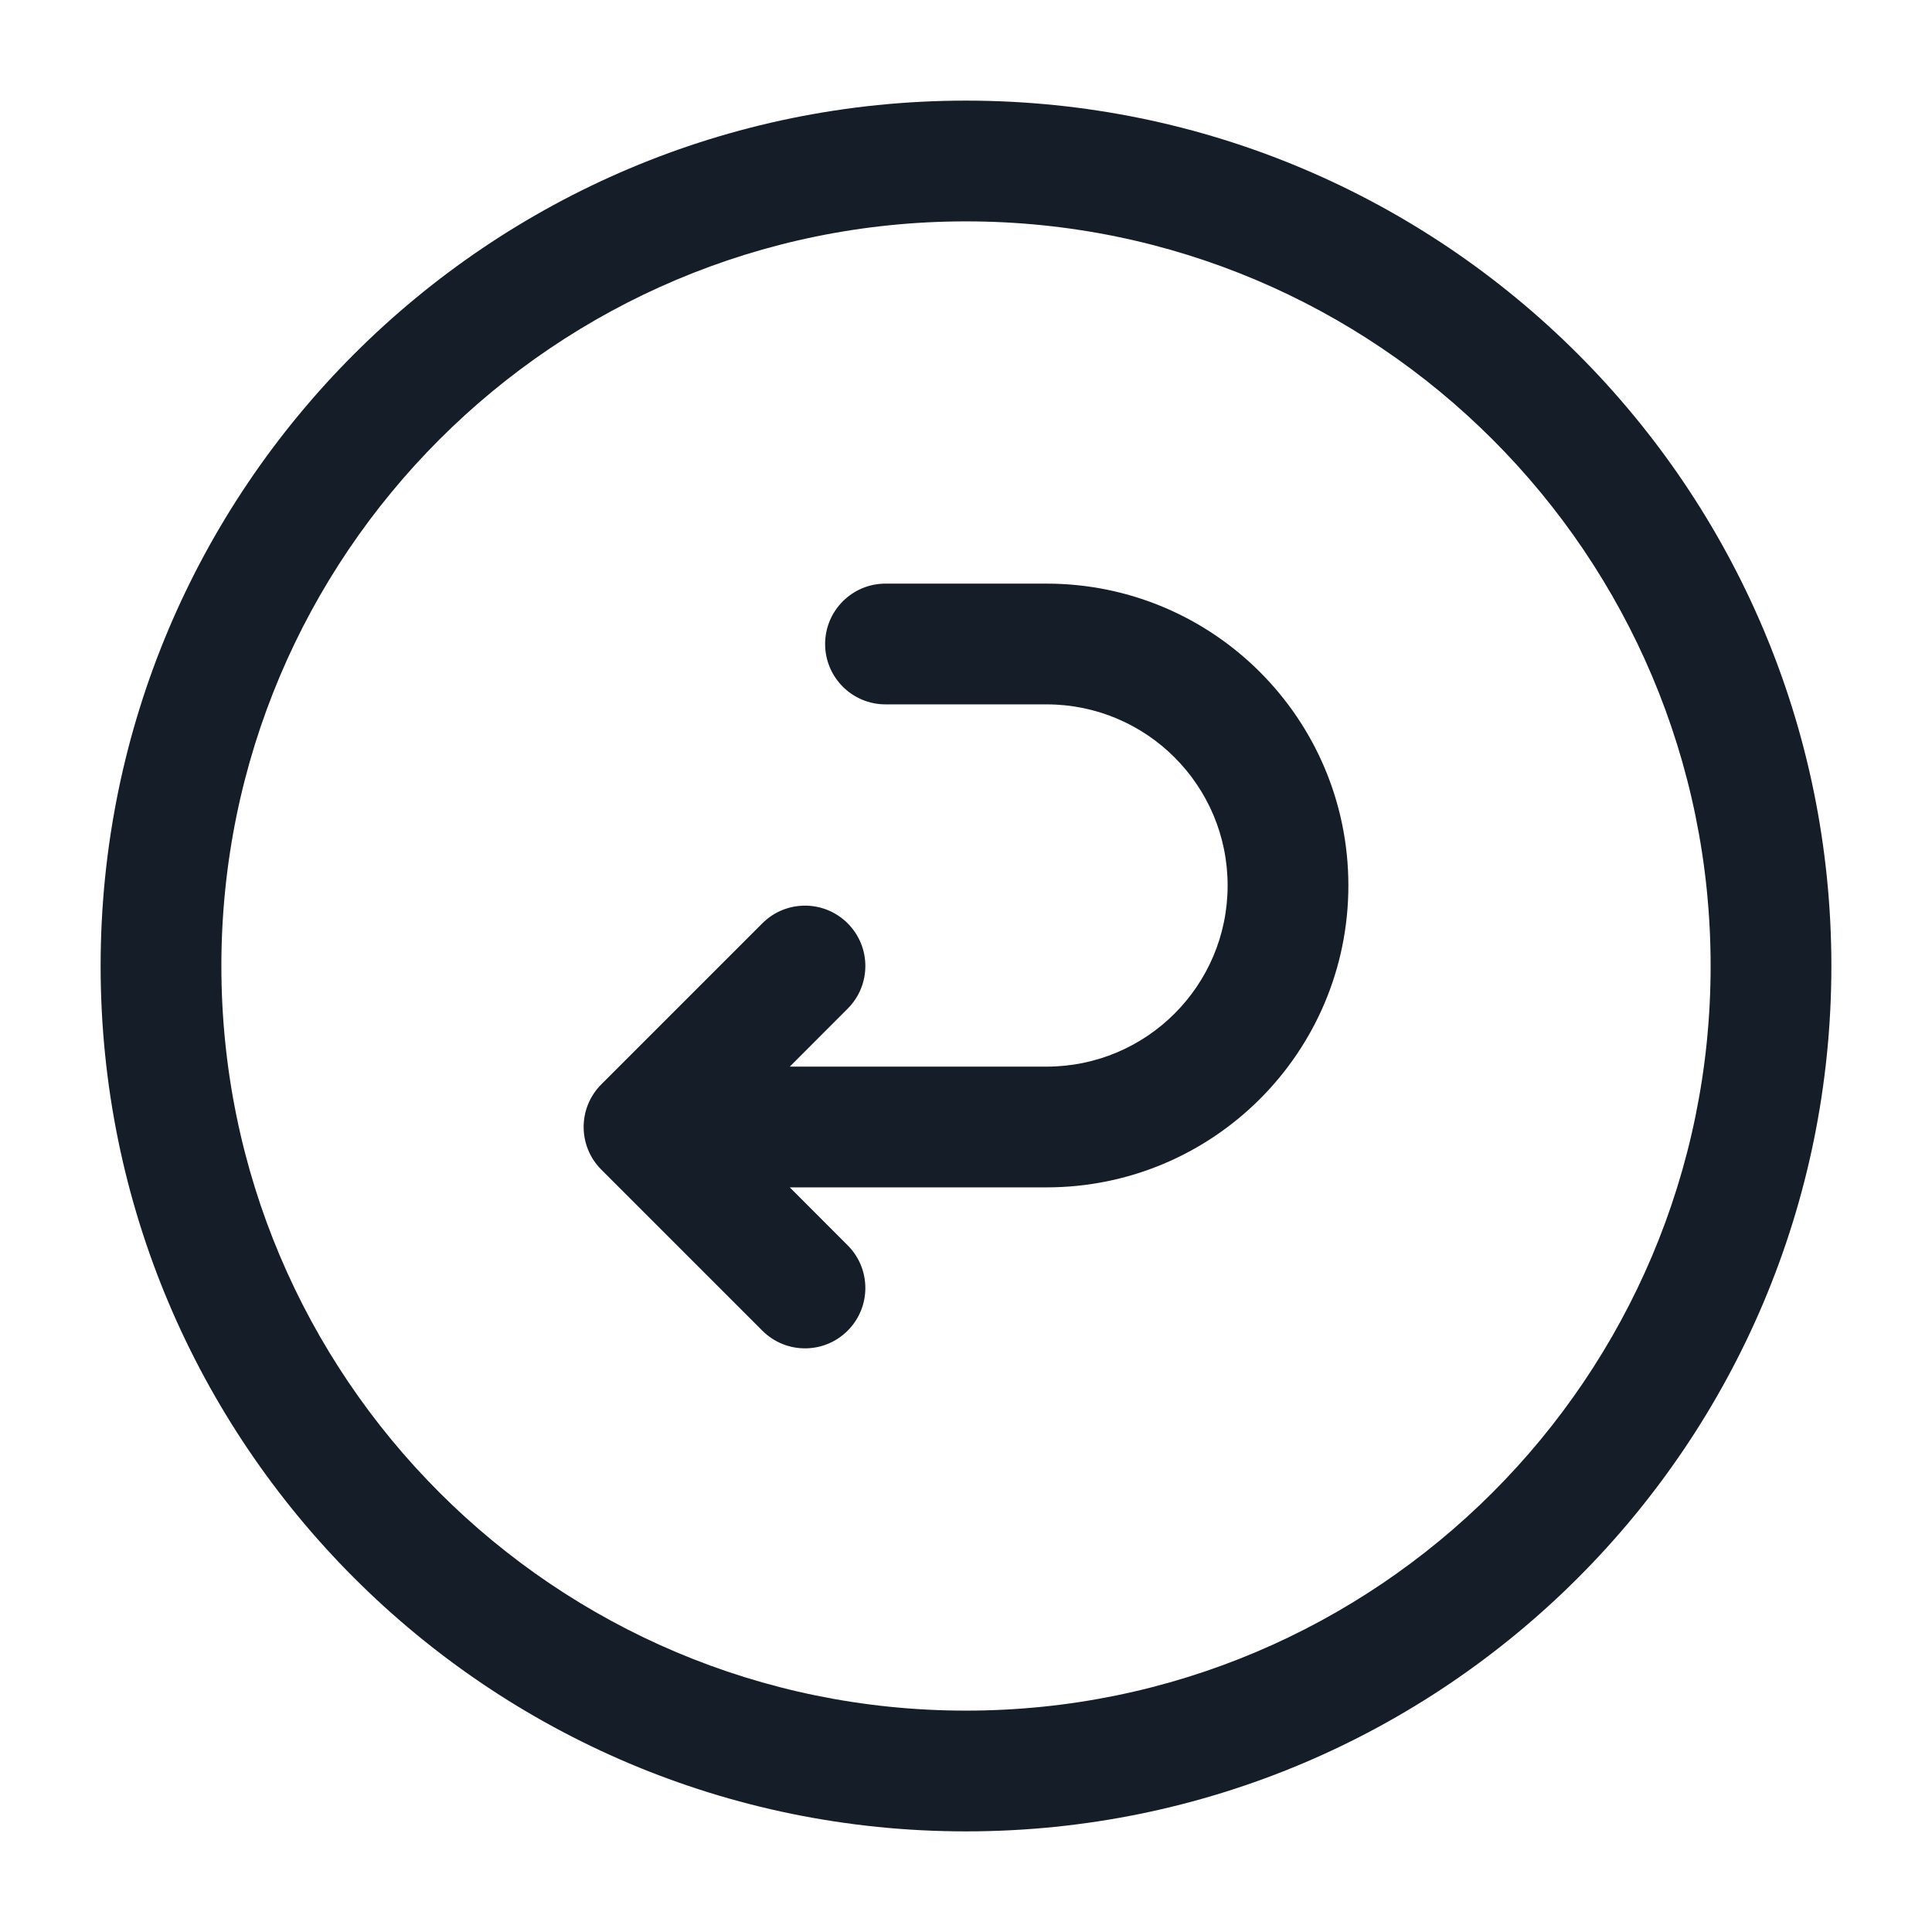 <svg xmlns="http://www.w3.org/2000/svg" viewBox="0 0 24 24">
  <defs/>
  <path fill="#151E28" d="M12,1.25 C17.937,1.25 22.75,6.063 22.75,12 C22.75,17.937 17.937,22.75 12,22.75 C6.063,22.75 1.25,17.937 1.25,12 C1.25,6.063 6.063,1.25 12,1.25 Z M2.75,12 C2.75,17.109 6.891,21.25 12,21.25 C17.109,21.25 21.25,17.109 21.25,12 C21.25,6.891 17.109,2.75 12,2.75 C6.891,2.75 2.75,6.891 2.75,12 Z M10.53,15.47 C10.823,15.763 10.823,16.237 10.53,16.53 C10.237,16.823 9.763,16.823 9.47,16.53 L7.47,14.53 C7.177,14.237 7.177,13.763 7.47,13.47 L9.47,11.47 C9.763,11.177 10.237,11.177 10.53,11.47 C10.823,11.763 10.823,12.237 10.53,12.53 L9.811,13.25 L13,13.25 C14.243,13.25 15.25,12.243 15.25,11 C15.25,9.757 14.243,8.75 13,8.75 L11,8.75 C10.586,8.75 10.25,8.414 10.25,8 C10.25,7.586 10.586,7.25 11,7.25 L13,7.25 C15.071,7.25 16.75,8.929 16.75,11 C16.75,13.071 15.071,14.75 13,14.75 L9.811,14.75 Z"/>
</svg>


